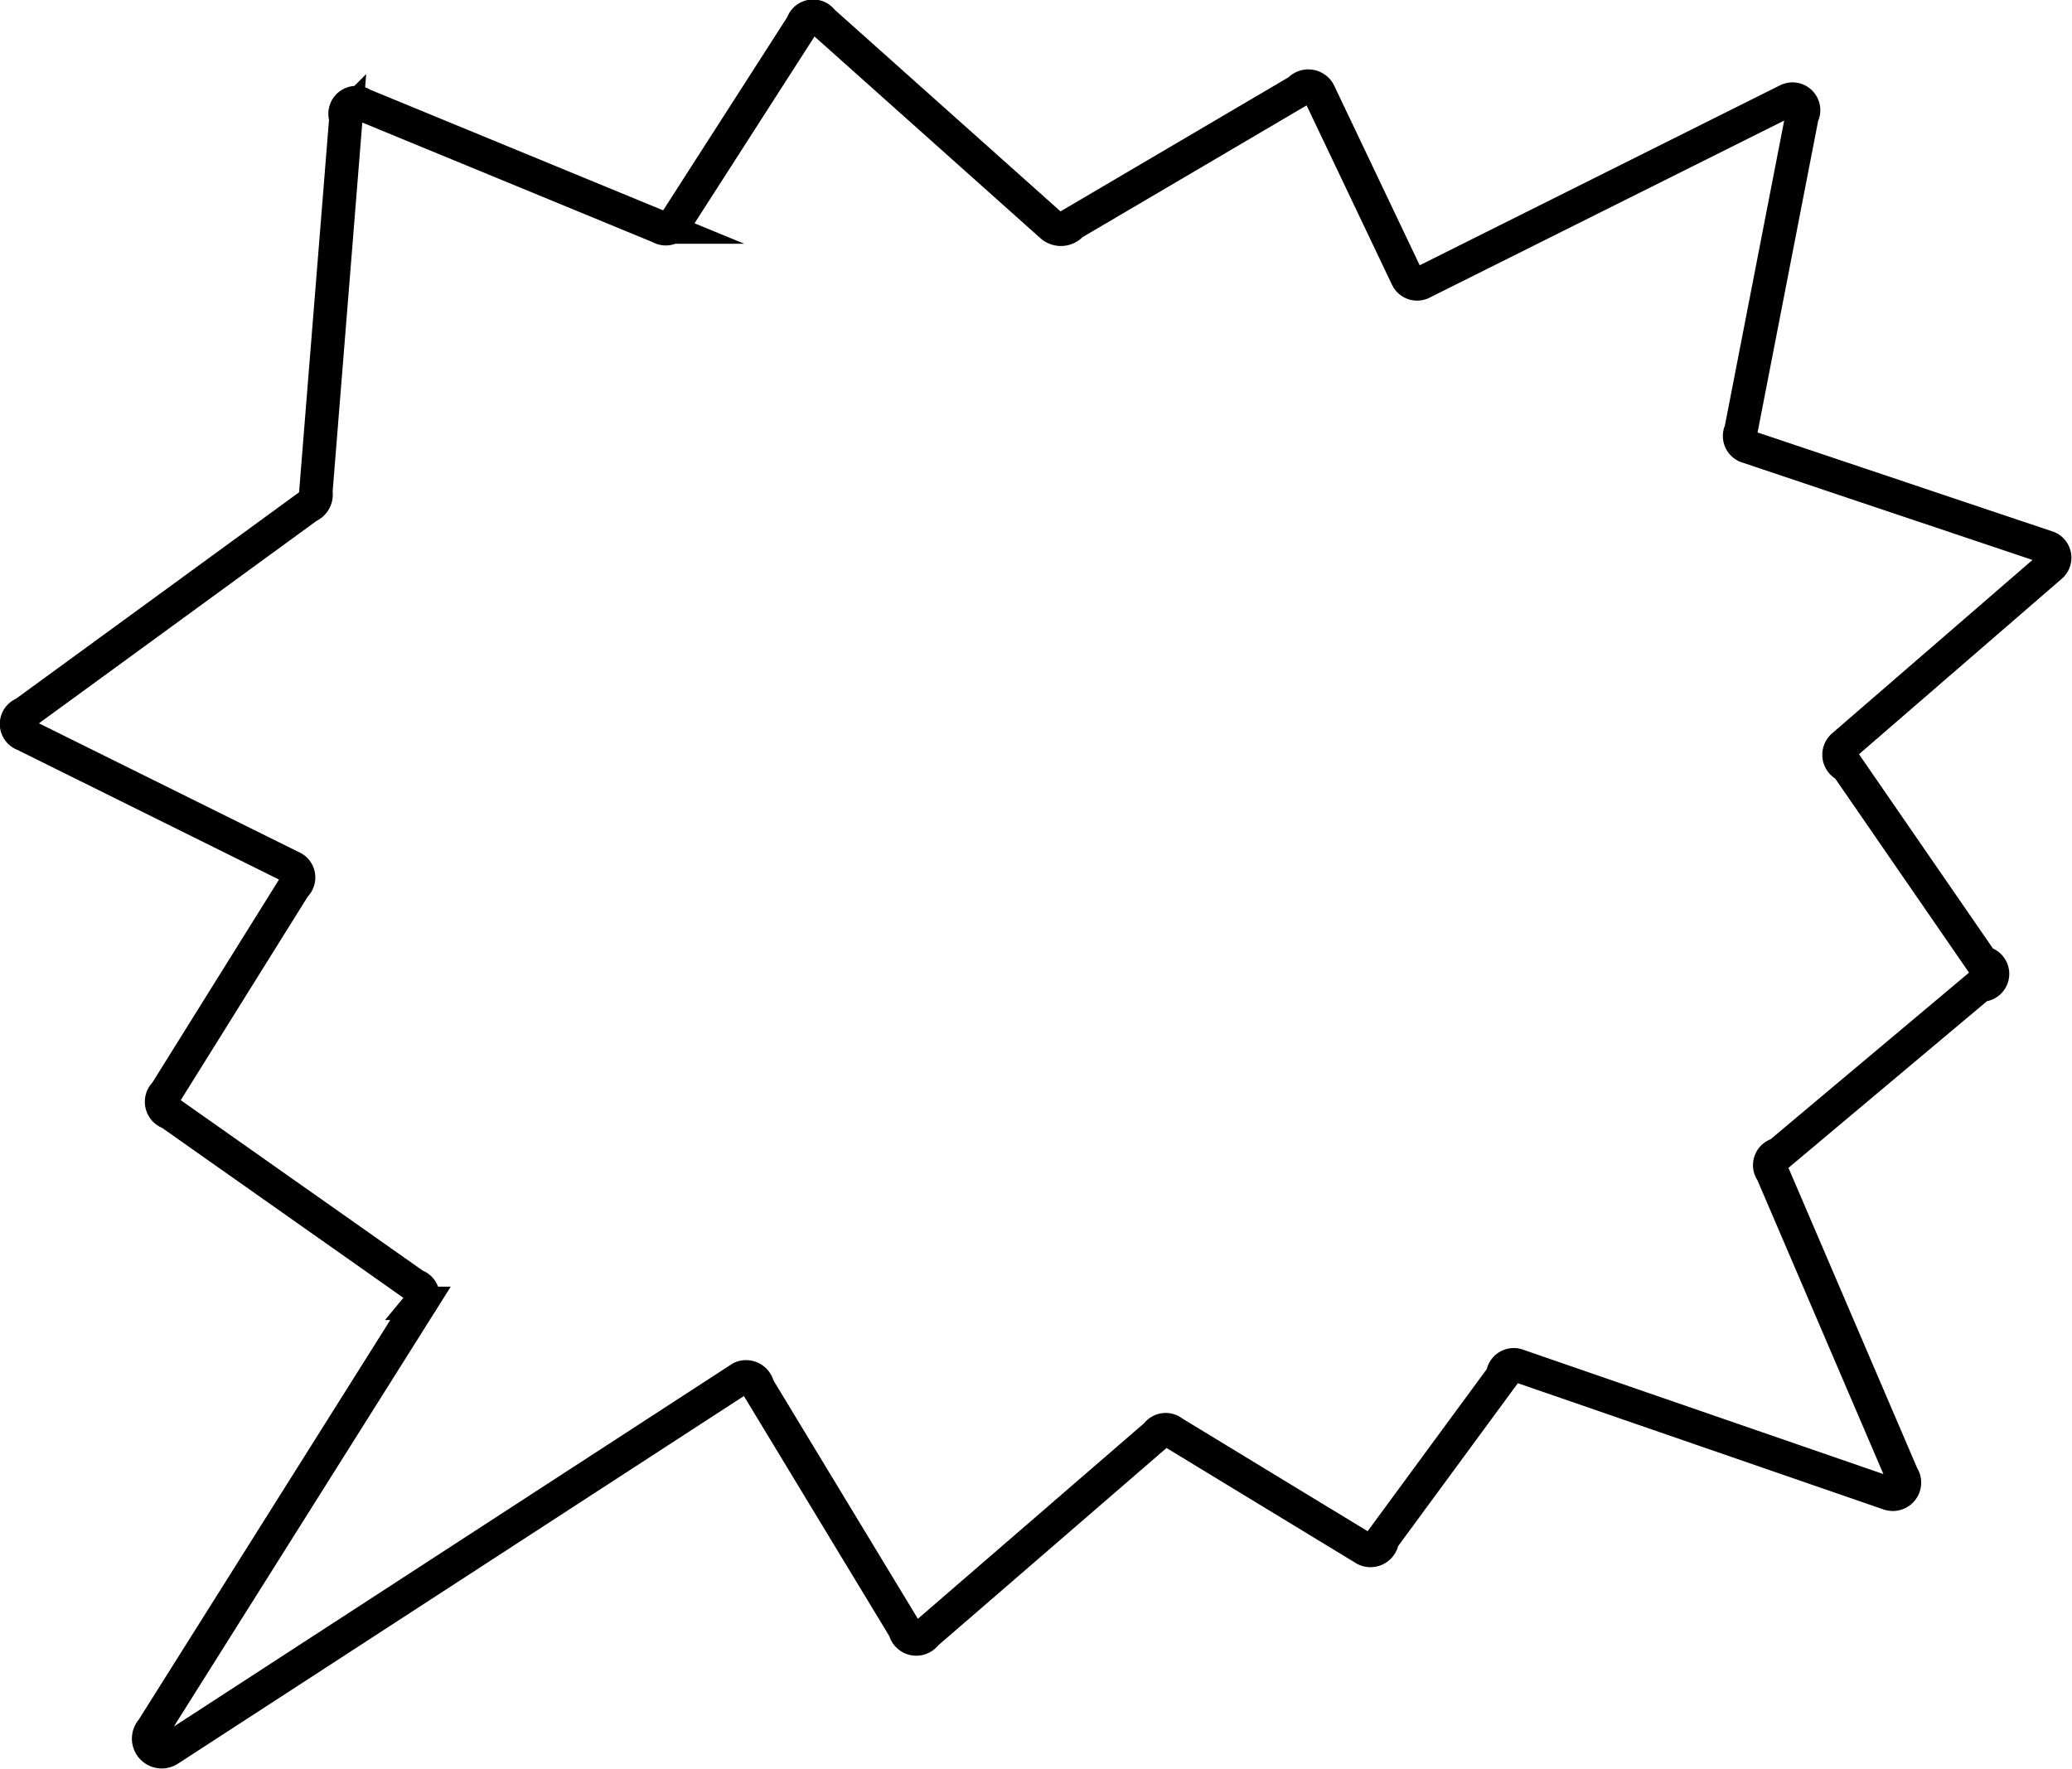 <svg xmlns="http://www.w3.org/2000/svg" viewBox="0 0 186.11 158.91"><defs><style>.cls-1{fill:none;stroke:#000;stroke-miterlimit:10;stroke-width:3px;}</style></defs><title>Ресурс 13</title><g id="Слой_2" data-name="Слой 2"><g id="Layer_1" data-name="Layer 1"><path class="cls-1" d="M96.28,20.13l20.4-12a1.08,1.08,0,0,1,1.8.2l7.9,16.6a1,1,0,0,0,1.3.5L160.57,9a1,1,0,0,1,1.3,1.4l-5.5,28.3a1,1,0,0,0,.5,1.4l27.1,9.1a1,1,0,0,1,.2,1.7L165.57,67a1.05,1.05,0,0,0,.3,1.8l12.2,17.7a1,1,0,0,1-.2,2l-18.1,15.2a1,1,0,0,0-.6,1.6l11.7,27.3a1.05,1.05,0,0,1-1.2,1.6l-33.3-11.5a1,1,0,0,0-1.4.9l-10.8,14.7a1.07,1.07,0,0,1-1.7.8l-17.1-10.4a1,1,0,0,0-1.5.2l-20.7,17.9a1.05,1.05,0,0,1-1.9-.4l-13.2-21.8a1.07,1.07,0,0,0-1.5-.8l-51.4,33.4a1.18,1.18,0,0,1-1.5-1.8l24.1-38.3a1,1,0,0,0-.5-1.6l-22-15.5a1.05,1.05,0,0,1-.4-1.8l11.6-18.6a1,1,0,0,0-.3-1.7L2.17,66a1,1,0,0,1,0-1.9l25.5-18.6a1.15,1.15,0,0,0,.7-1.3l2.7-33.6a1,1,0,0,1,1.5-1.2l26.7,11a1,1,0,0,0,1.5-.6l11.3-17.6a1,1,0,0,1,1.8-.3l20.6,18.4A1.27,1.27,0,0,0,96.28,20.13Z"/></g></g></svg>